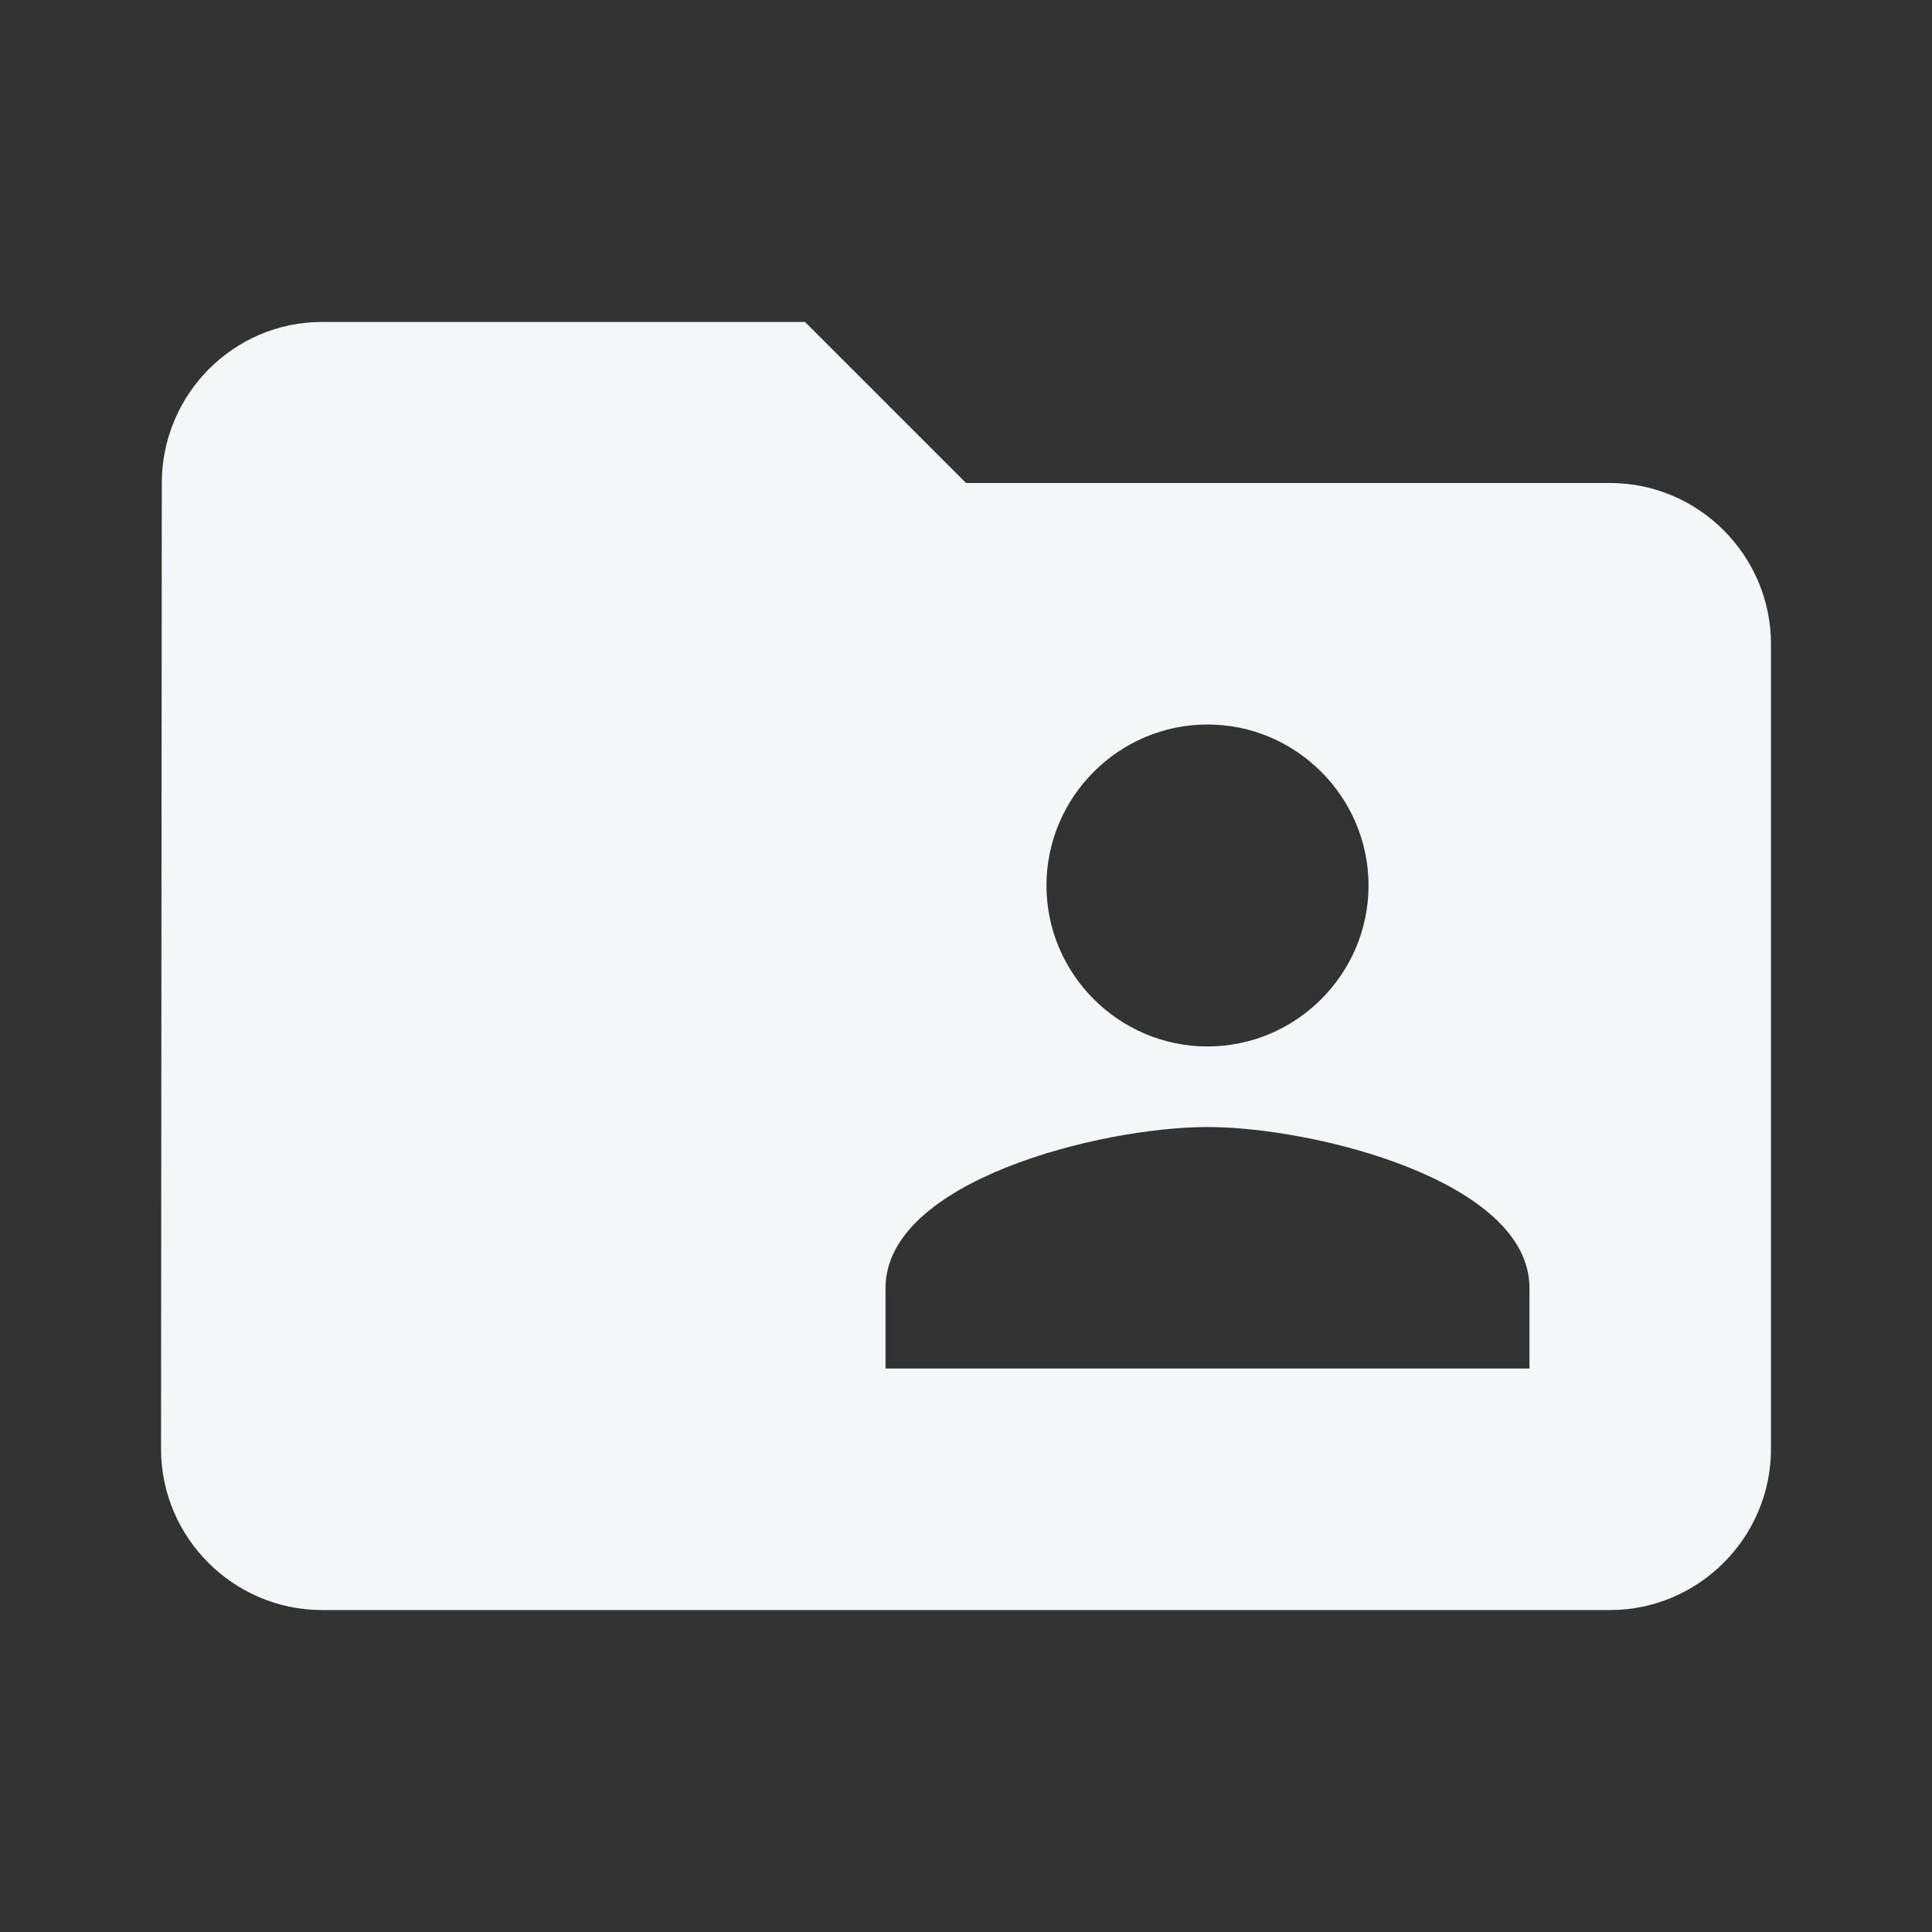 <svg width="20" height="20" viewBox="0 0 20 20" fill="none" xmlns="http://www.w3.org/2000/svg">
<rect x="0" y="0" width="20" height="20" fill="#333333" stroke="none"/>
<g clip-path="url(#clip0_178_20424)">
<path d="M16.667 5H10L8.333 3.333H3.333C2.417 3.333 1.675 4.083 1.675 5L1.667 15C1.667 15.917 2.417 16.667 3.333 16.667H16.667C17.583 16.667 18.333 15.917 18.333 15V6.667C18.333 5.75 17.583 5 16.667 5ZM12.5 7.5C13.417 7.5 14.167 8.25 14.167 9.167C14.167 10.083 13.417 10.833 12.5 10.833C11.583 10.833 10.833 10.083 10.833 9.167C10.833 8.25 11.583 7.5 12.5 7.5ZM15.833 14.167H9.167V13.333C9.167 12.225 11.392 11.667 12.5 11.667C13.608 11.667 15.833 12.225 15.833 13.333V14.167Z" fill="#F4F6FA"/>
</g>
<defs>
<clipPath id="clip0_178_20424">
<rect width="20" height="20" fill="white"/>
</clipPath>
</defs>
</svg>
